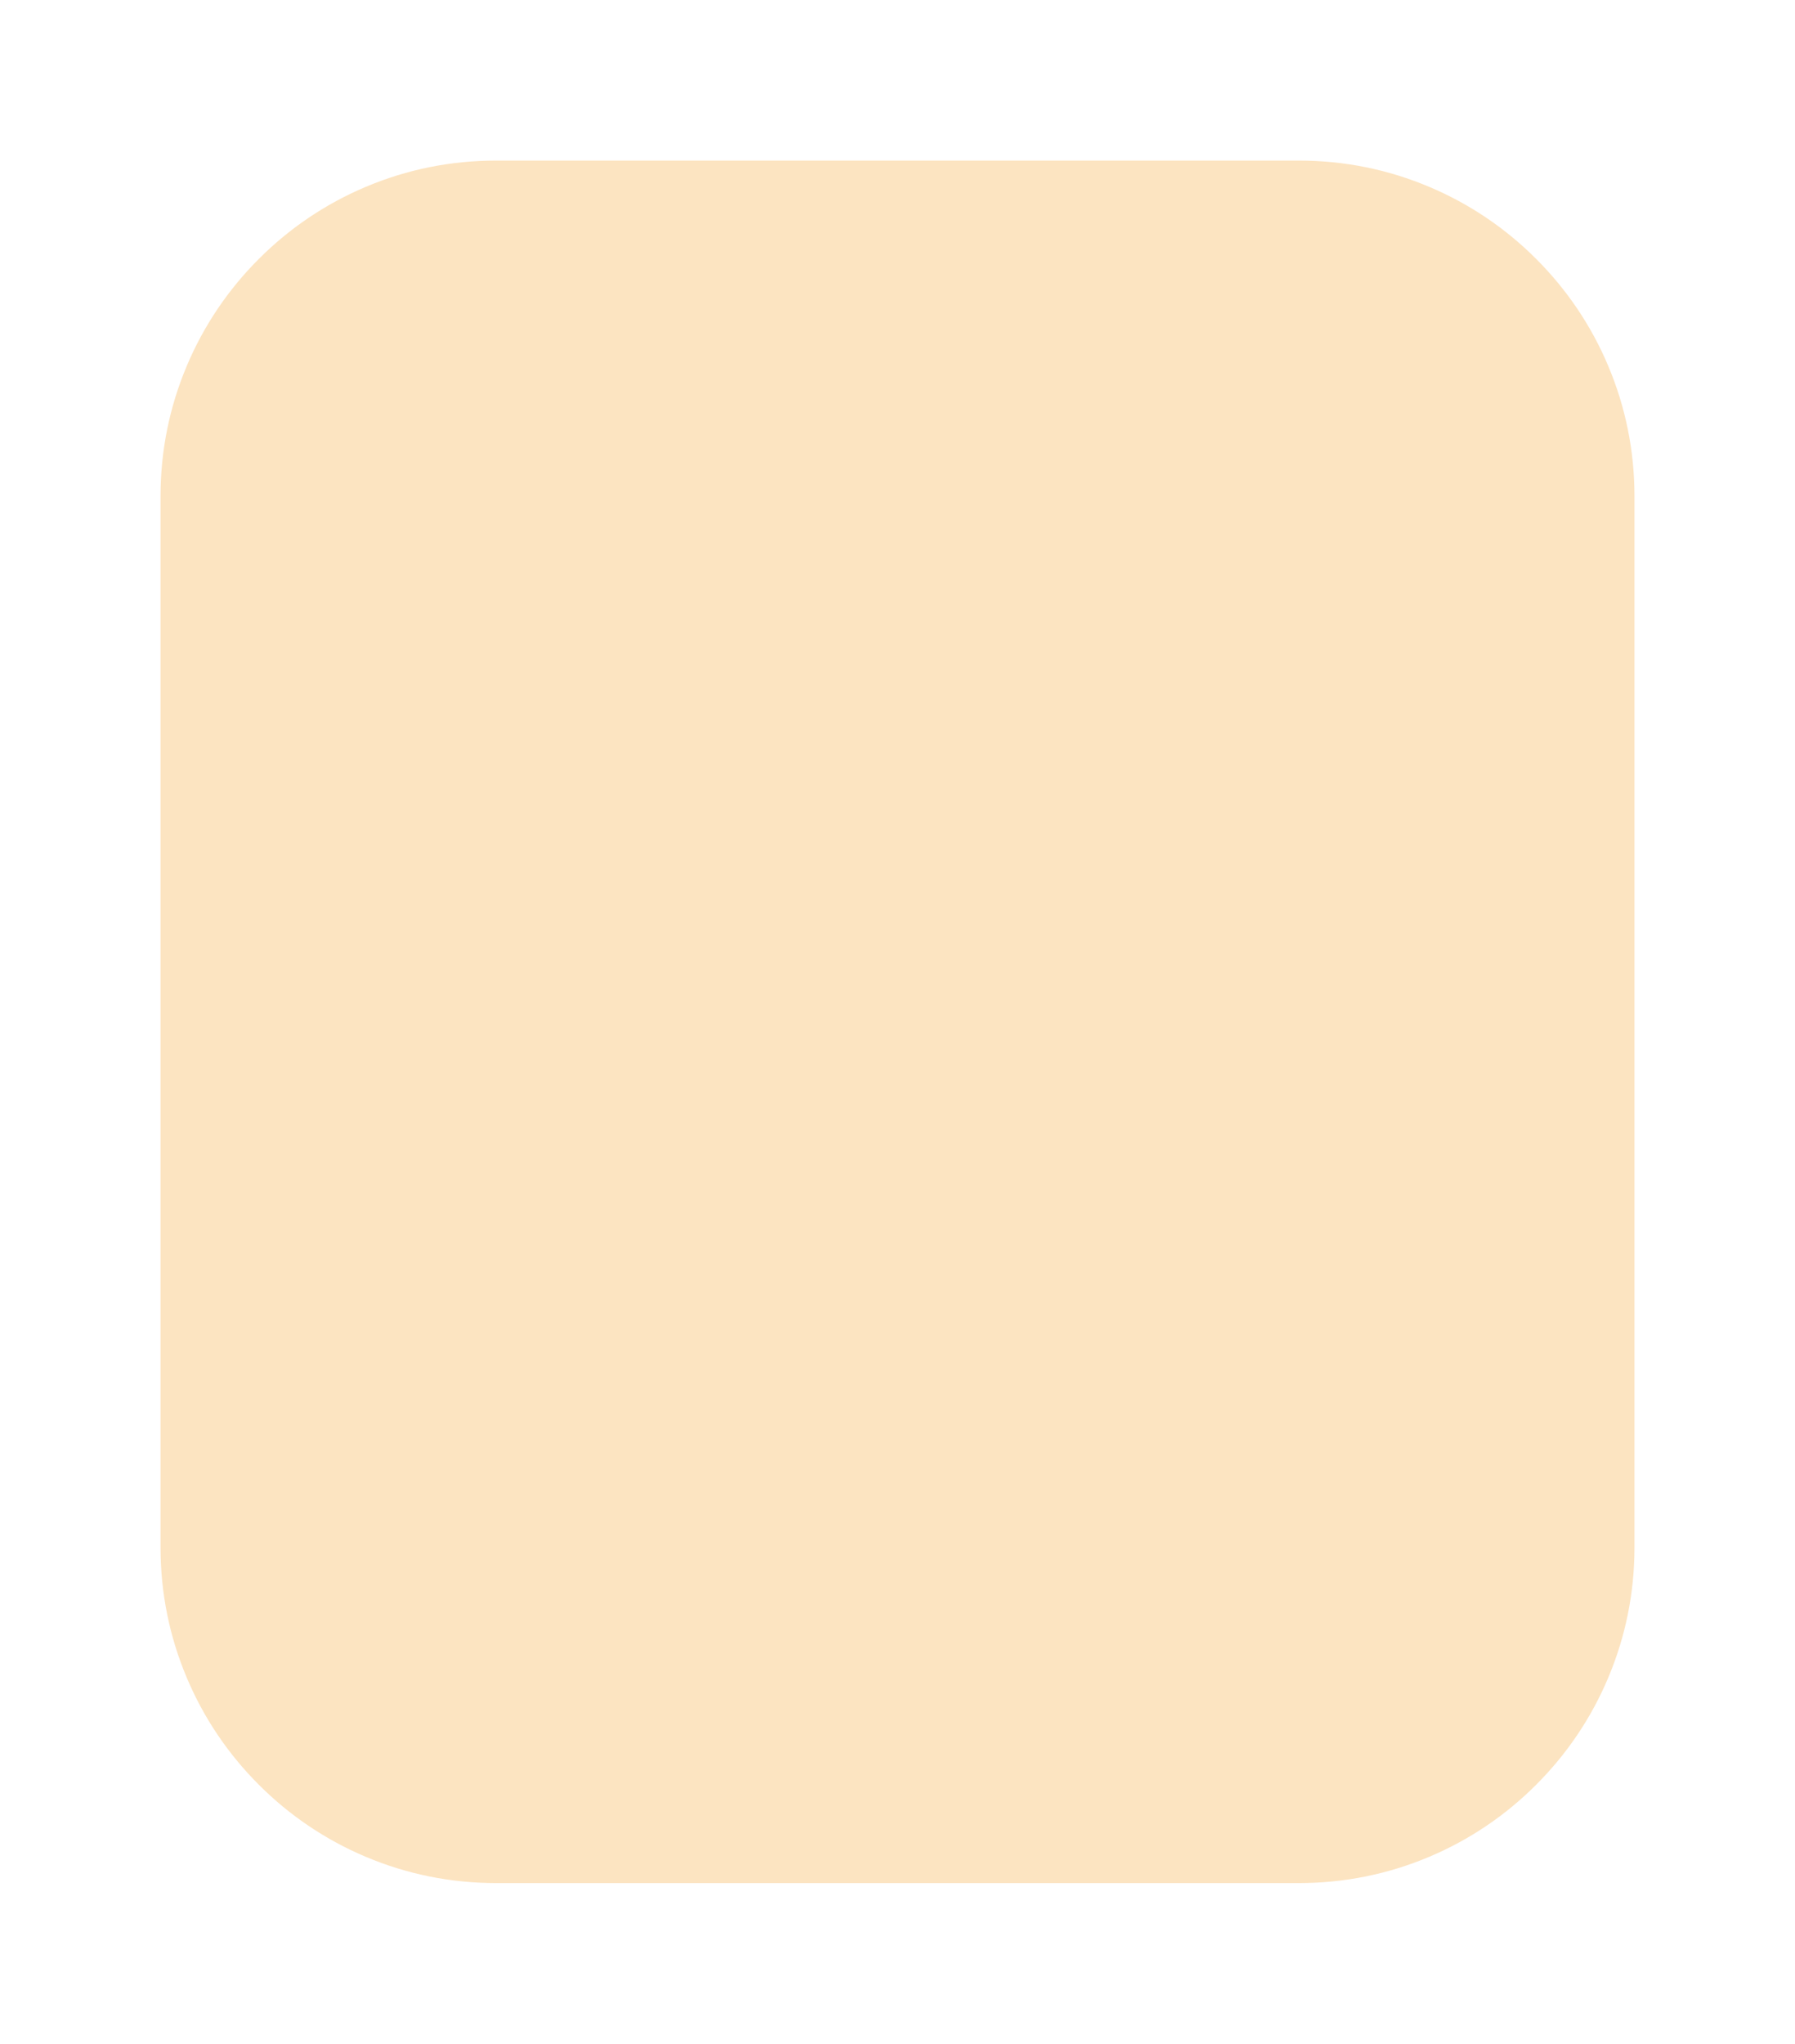 <svg xmlns="http://www.w3.org/2000/svg" xmlns:xlink="http://www.w3.org/1999/xlink" width="123" height="140" viewBox="0 0 123 140">
  <defs>
    <filter id="Path_6" x="0" y="0" width="123" height="140" filterUnits="userSpaceOnUse">
      <feOffset dy="3" input="SourceAlpha"/>
      <feGaussianBlur stdDeviation="3" result="blur"/>
      <feFlood flood-opacity="0.161"/>
      <feComposite operator="in" in2="blur"/>
      <feComposite in="SourceGraphic"/>
    </filter>
  </defs>
  <g transform="matrix(1, 0, 0, 1, 0, 0)" filter="url(#Path_6)">
    <g id="Path_6-2" data-name="Path 6" transform="translate(9 6)" fill="#f5a32e" opacity="0.3">
      <path d="M 80 121 L 25 121 C 21.76 121 18.617 120.366 15.658 119.114 C 12.801 117.906 10.234 116.175 8.029 113.971 C 5.825 111.766 4.094 109.199 2.886 106.342 C 1.634 103.383 1 100.24 1 97 L 1 25 C 1 21.76 1.634 18.617 2.886 15.658 C 4.094 12.801 5.825 10.234 8.029 8.029 C 10.234 5.825 12.801 4.094 15.658 2.886 C 18.617 1.634 21.76 1 25 1 L 80 1 C 83.24 1 86.383 1.634 89.342 2.886 C 92.199 4.094 94.766 5.825 96.971 8.029 C 99.175 10.234 100.906 12.801 102.114 15.658 C 103.366 18.617 104 21.76 104 25 L 104 97 C 104 100.24 103.366 103.383 102.114 106.342 C 100.906 109.199 99.175 111.766 96.971 113.971 C 94.766 116.175 92.199 117.906 89.342 119.114 C 86.383 120.366 83.24 121 80 121 Z" stroke="none"/>
      <path d="M 25 2 C 21.894 2 18.882 2.608 16.048 3.807 C 13.309 4.965 10.849 6.624 8.737 8.737 C 6.624 10.849 4.965 13.309 3.807 16.048 C 2.608 18.882 2 21.894 2 25 L 2 97 C 2 100.106 2.608 103.118 3.807 105.952 C 4.965 108.691 6.624 111.151 8.737 113.263 C 10.849 115.376 13.309 117.035 16.048 118.193 C 18.882 119.392 21.894 120 25 120 L 80 120 C 83.106 120 86.118 119.392 88.952 118.193 C 91.691 117.035 94.151 115.376 96.263 113.263 C 98.376 111.151 100.035 108.691 101.193 105.952 C 102.392 103.118 103 100.106 103 97 L 103 25 C 103 21.894 102.392 18.882 101.193 16.048 C 100.035 13.309 98.376 10.849 96.263 8.737 C 94.151 6.624 91.691 4.965 88.952 3.807 C 86.118 2.608 83.106 2 80 2 L 25 2 M 25 0 L 80 0 C 93.807 0 105 11.193 105 25 L 105 97 C 105 110.807 93.807 122 80 122 L 25 122 C 11.193 122 0 110.807 0 97 L 0 25 C 0 11.193 11.193 0 25 0 Z" stroke="none" fill="#fff"/>
    </g>
  </g>
</svg>
